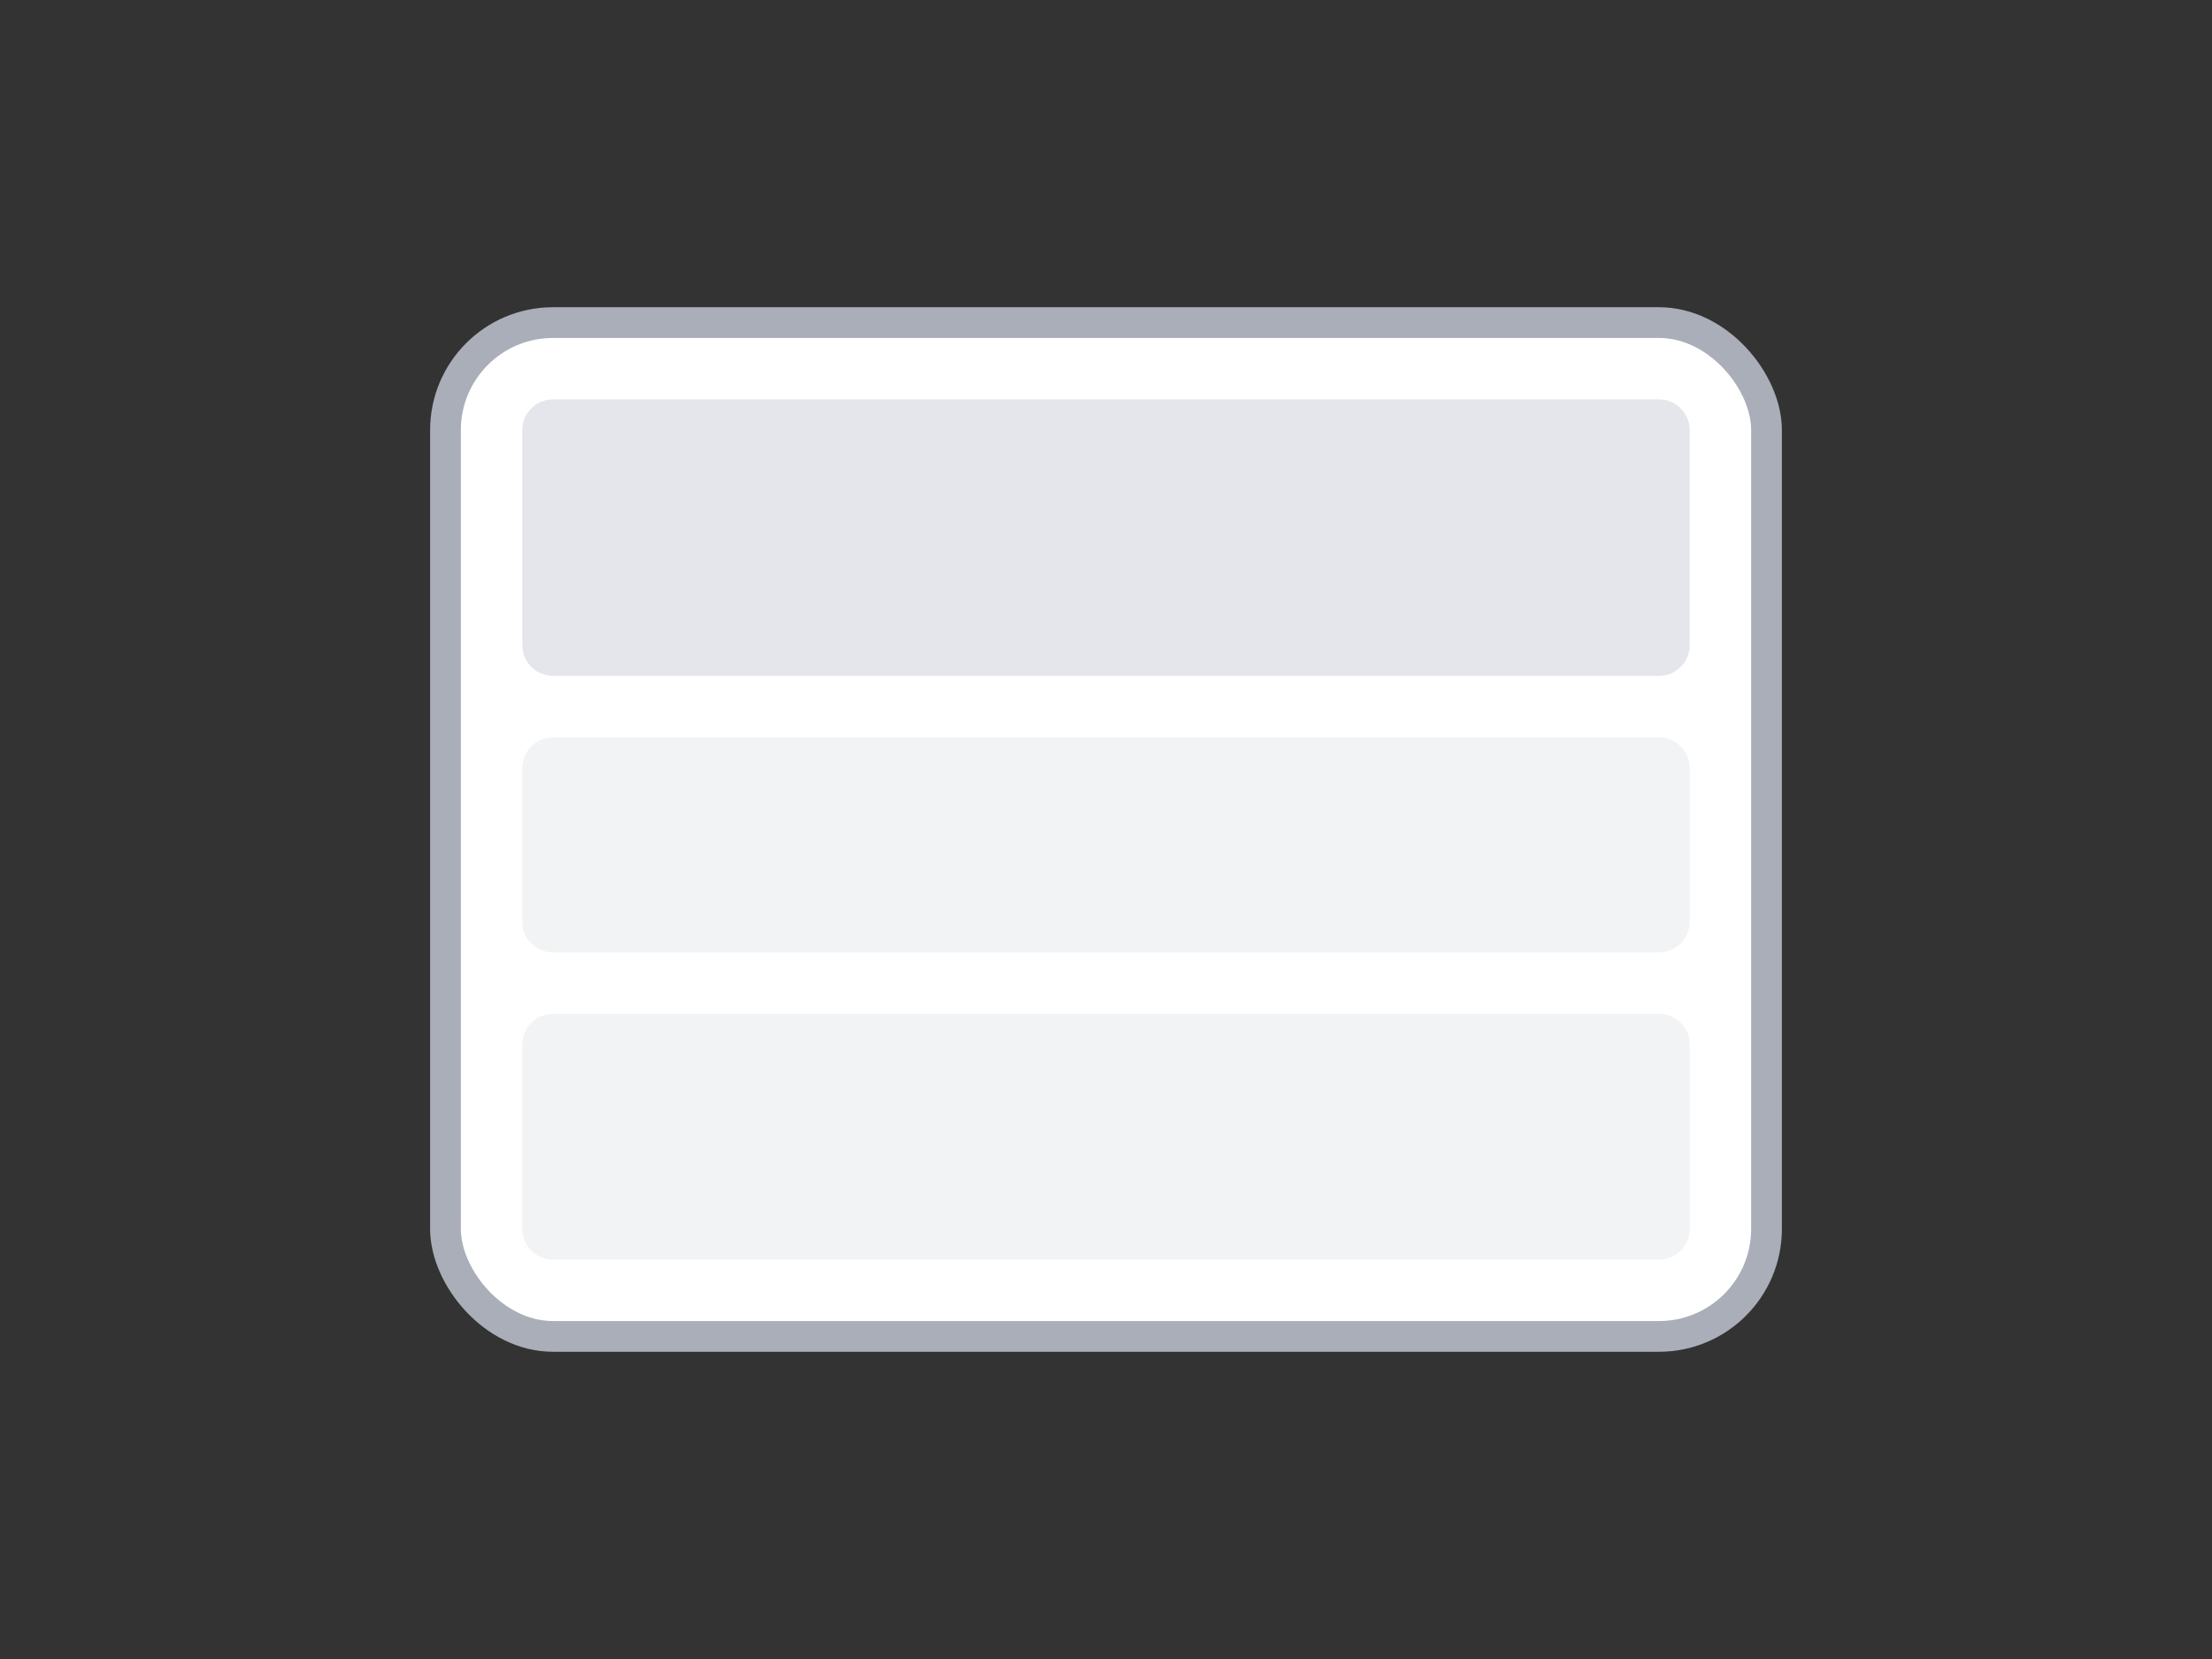 <svg width="72" height="54" viewBox="0 0 72 54" fill="none" xmlns="http://www.w3.org/2000/svg">
    <rect x="0" y="0" width="72" height="54" fill="#333333" stroke="none"/>
    <path d="M47.222 25.009C47.417 24.814 47.734 24.814 47.929 25.009L50.109 27.189L52.227 25.072C52.422 24.877 52.739 24.877 52.934 25.072L53.287 25.425C53.483 25.621 53.483 25.937 53.287 26.132L50.459 28.961C50.264 29.156 49.947 29.156 49.752 28.961L49.398 28.607C49.381 28.59 49.365 28.571 49.35 28.552L46.868 26.07C46.673 25.875 46.673 25.558 46.868 25.363L47.222 25.009Z" fill="#A9AEB8"/>
    <rect x="14.5" y="10.5" width="43" height="33" rx="3.5" fill="white" stroke="#A9AEB8"/>
    <path d="M17 14C17 13.448 17.448 13 18 13H54C54.552 13 55 13.448 55 14V21C55 21.552 54.552 22 54 22H18C17.448 22 17 21.552 17 21V14Z" fill="#E5E6EB"/>
    <path d="M17 25C17 24.448 17.448 24 18 24H54C54.552 24 55 24.448 55 25V30C55 30.552 54.552 31 54 31H18C17.448 31 17 30.552 17 30V25Z" fill="#F2F3F5"/>
    <path d="M17 34C17 33.448 17.448 33 18 33H54C54.552 33 55 33.448 55 34V40C55 40.552 54.552 41 54 41H18C17.448 41 17 40.552 17 40V34Z" fill="#F2F3F5"/>
</svg>
